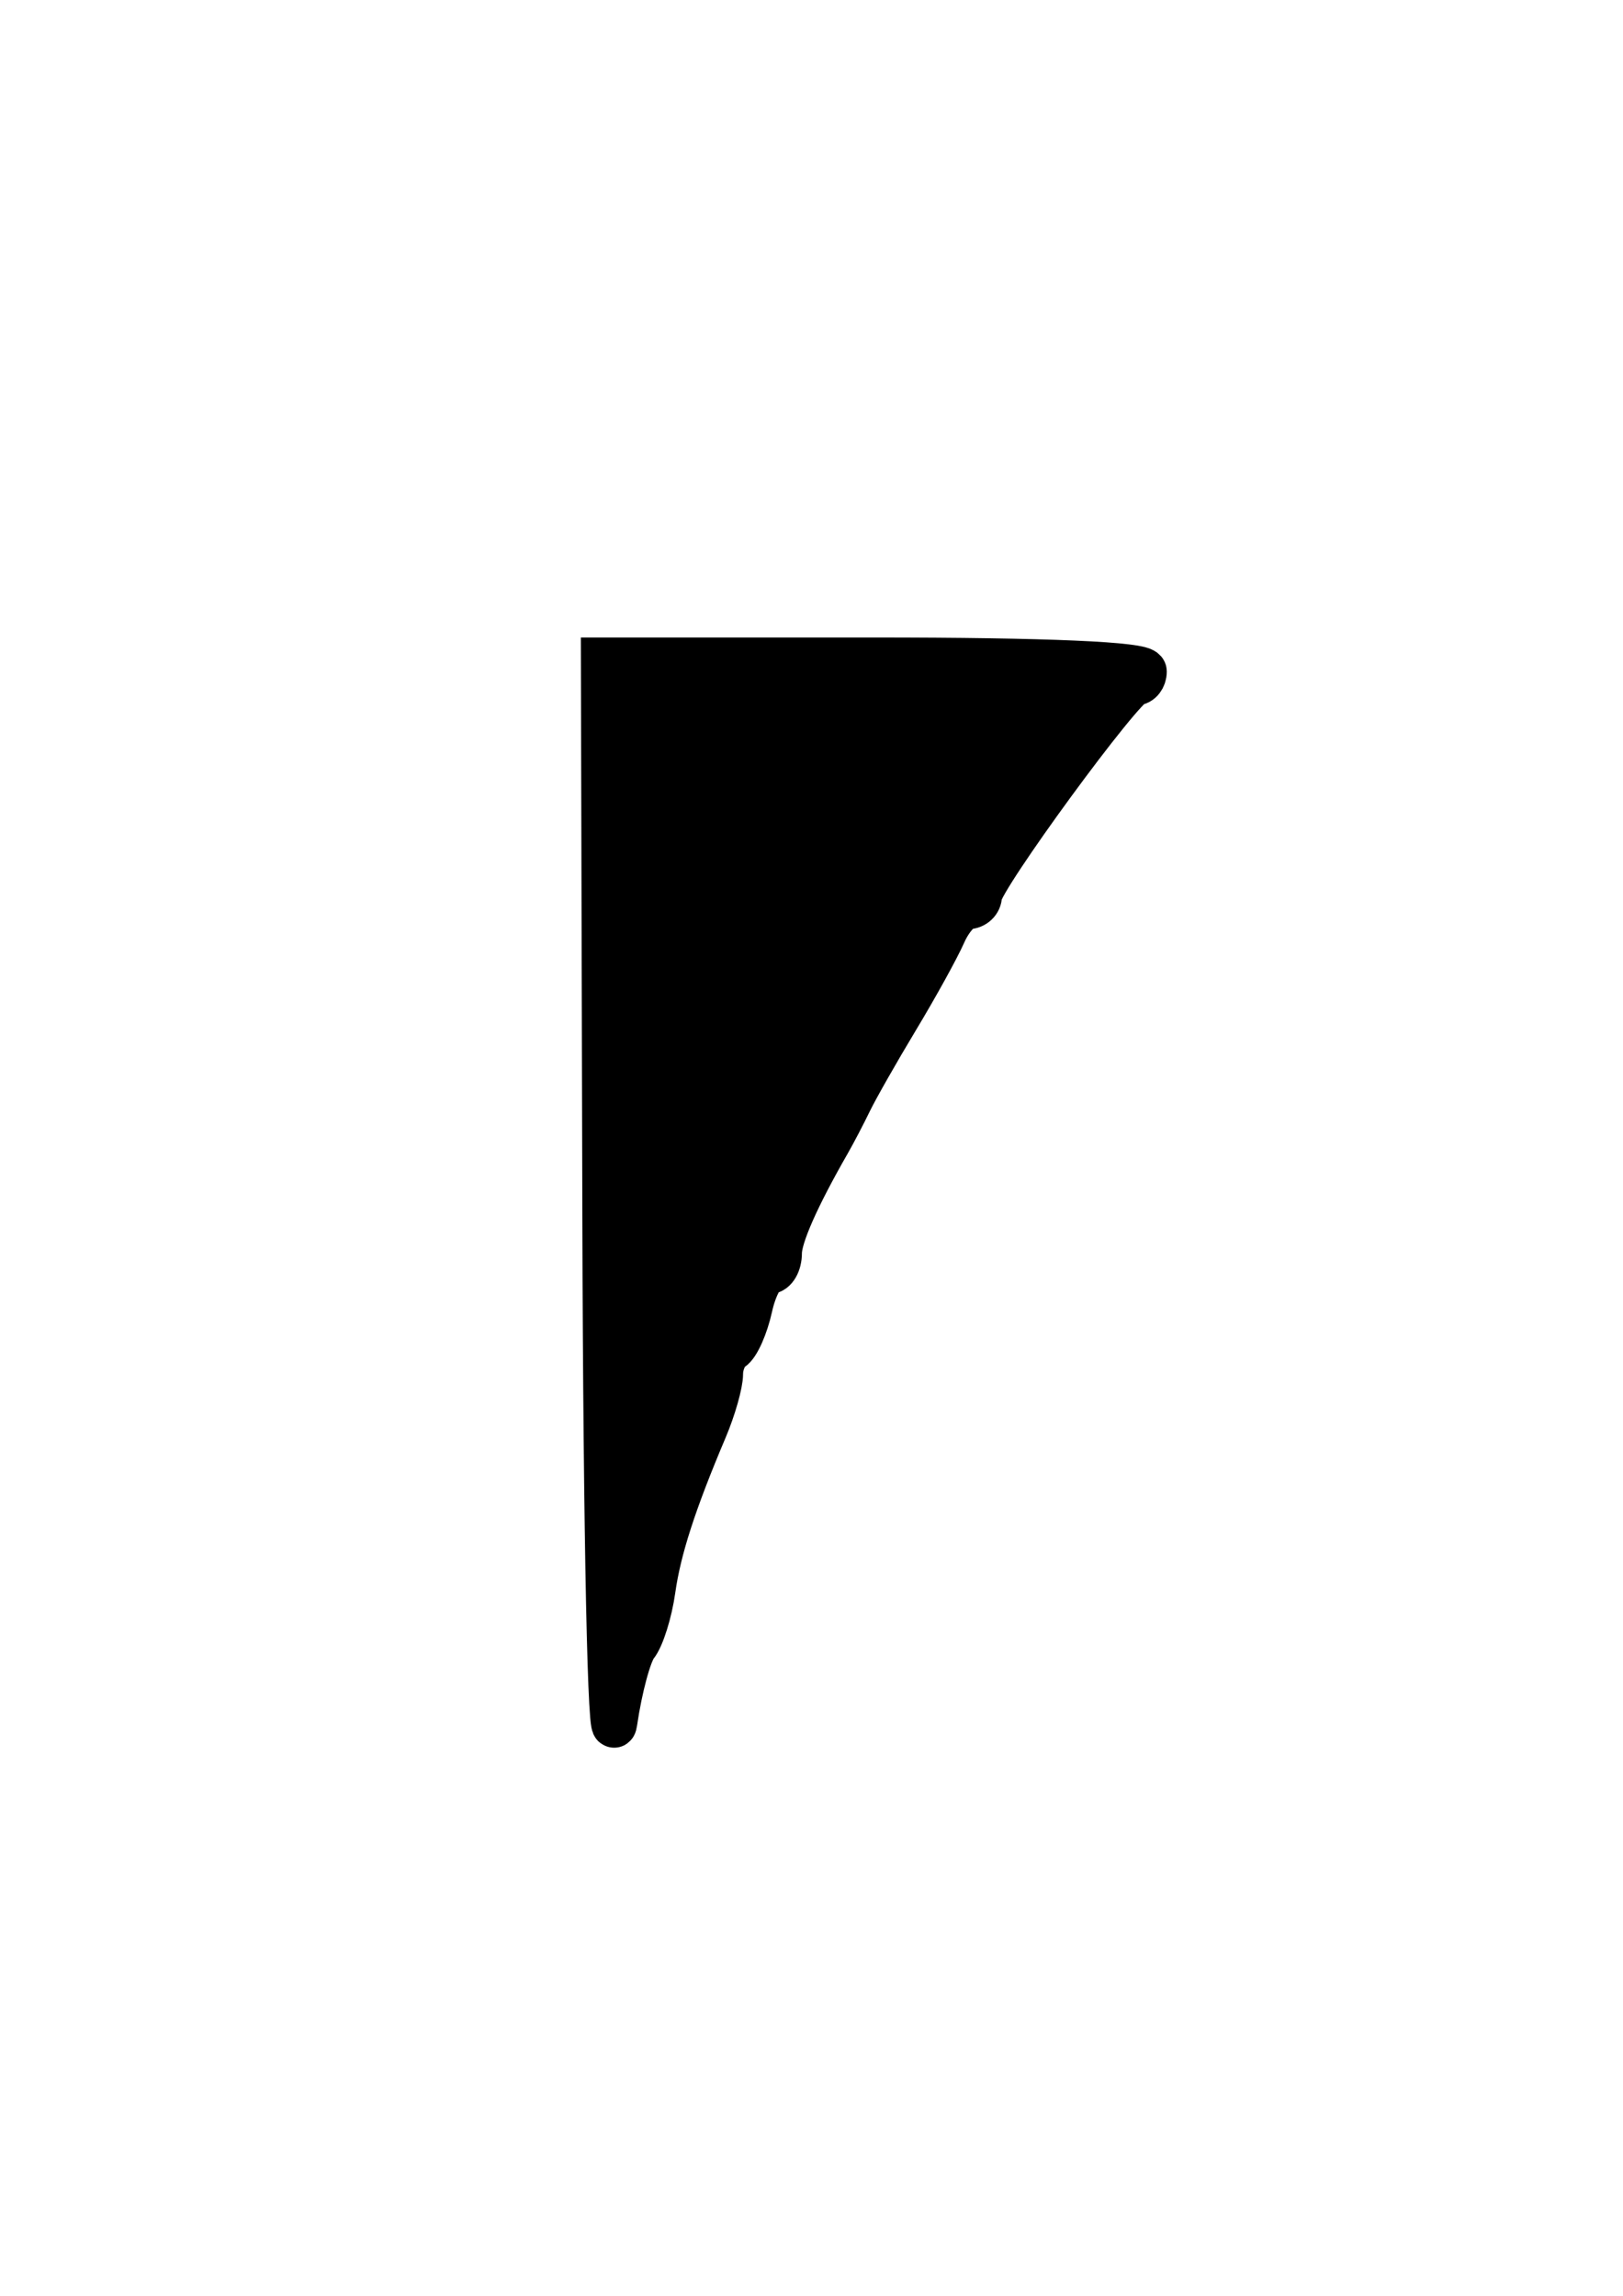 <svg xmlns="http://www.w3.org/2000/svg" width="210mm" height="297mm" viewBox="0 0 210 297"><path d="m78.231 158.063-.19-72.715h35.025c22.335 0 35.025.551 35.025 1.523 0 .838-.545 1.523-1.21 1.523-1.492 0-20.11 25.424-20.11 27.462 0 .81-.703 1.472-1.56 1.472-.859 0-2.24 1.542-3.072 3.426-.831 1.884-3.574 6.853-6.096 11.04-2.522 4.188-5.25 8.985-6.062 10.66-.812 1.675-2.066 4.074-2.786 5.33-4.086 7.123-6.312 12.174-6.312 14.321 0 1.336-.63 2.43-1.402 2.43-.77 0-1.851 2.048-2.401 4.551-.55 2.503-1.632 4.942-2.405 5.42-.774.477-1.406 1.924-1.406 3.214 0 1.289-.915 4.504-2.033 7.143-4.011 9.465-5.975 15.544-6.713 20.788-.413 2.932-1.428 6.174-2.257 7.205-.828 1.032-2.031 5.486-2.675 9.899-.654 4.484-1.253-24.045-1.36-64.692z" stroke="#000" stroke-width="5.756"/></svg>